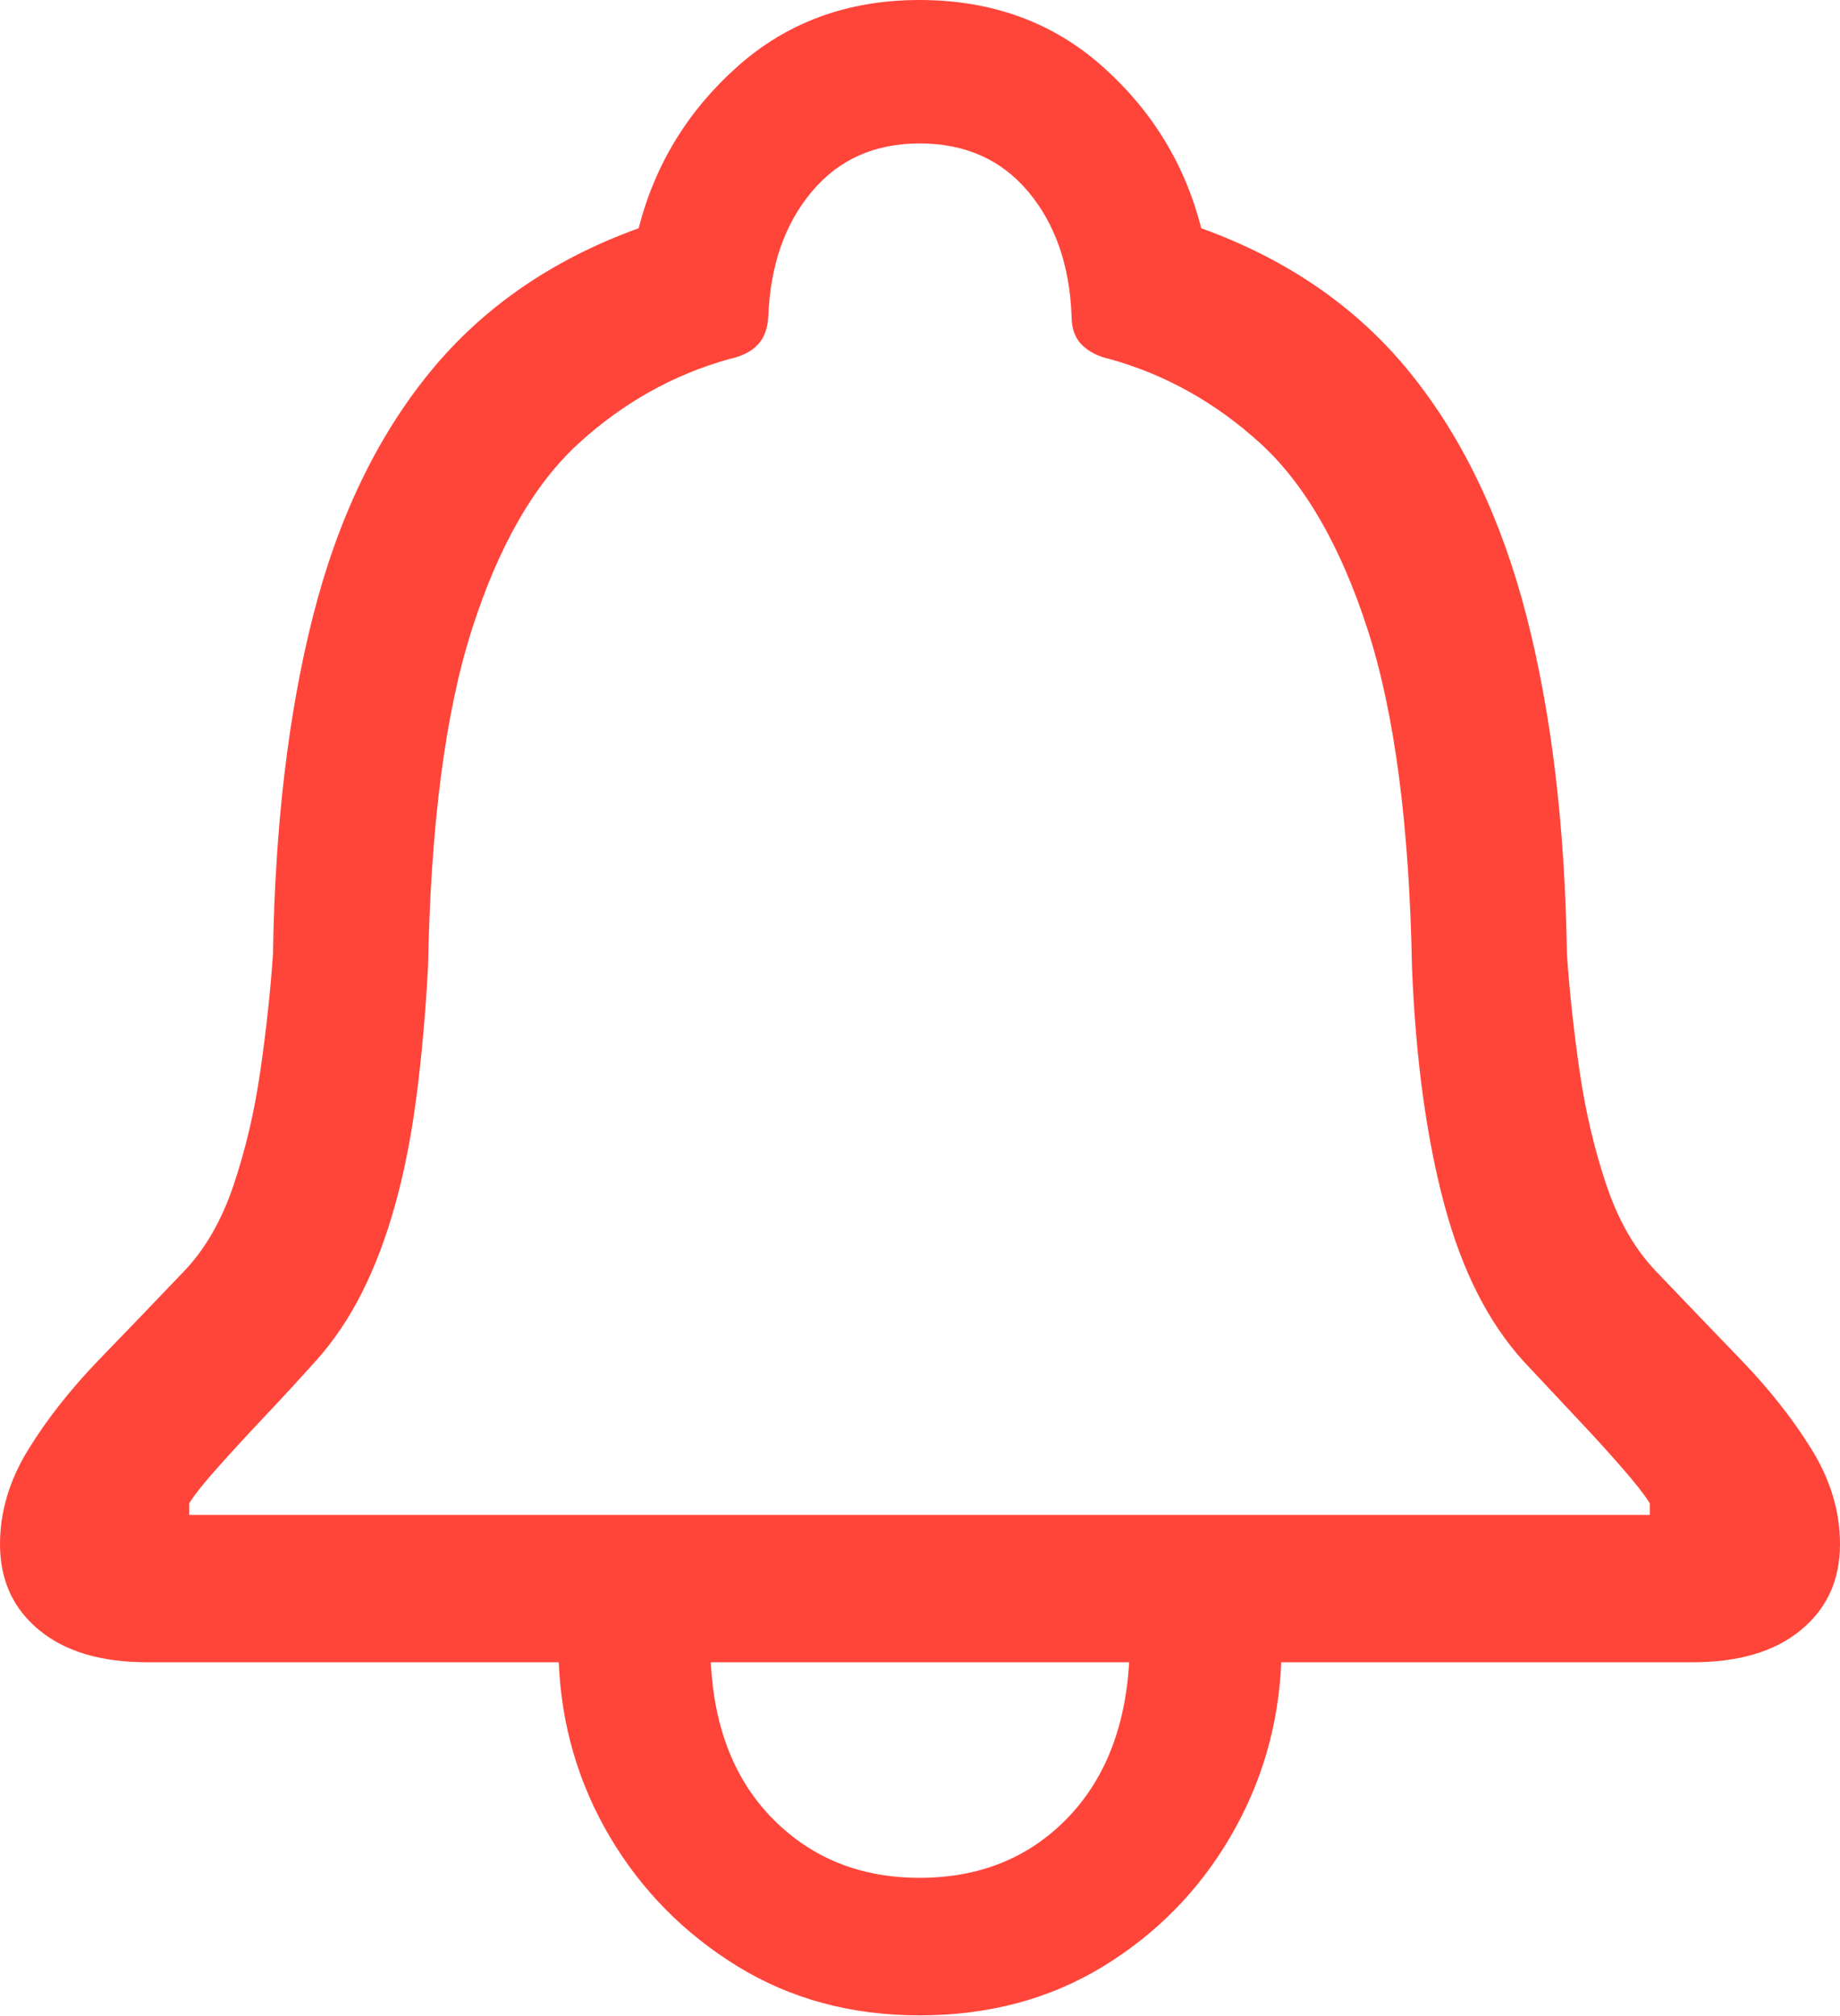 <?xml version="1.0" encoding="UTF-8"?>
<!--Generator: Apple Native CoreSVG 175.5-->
<!DOCTYPE svg
PUBLIC "-//W3C//DTD SVG 1.1//EN"
       "http://www.w3.org/Graphics/SVG/1.1/DTD/svg11.dtd">
<svg version="1.1" xmlns="http://www.w3.org/2000/svg" xmlns:xlink="http://www.w3.org/1999/xlink" width="18.428" height="20.186">
 <g>
  <rect height="20.186" opacity="0" width="18.428" x="0" y="0"/>
  <path d="M0 15.459Q0 15.996 0.391 16.318Q0.781 16.641 1.475 16.641L5.596 16.641Q5.635 17.588 6.108 18.389Q6.582 19.189 7.383 19.683Q8.184 20.176 9.209 20.176Q10.244 20.176 11.045 19.688Q11.846 19.199 12.319 18.394Q12.793 17.588 12.832 16.641L16.953 16.641Q17.646 16.641 18.037 16.318Q18.428 15.996 18.428 15.459Q18.428 14.971 18.145 14.512Q17.861 14.053 17.436 13.613Q17.012 13.174 16.592 12.734Q16.27 12.402 16.089 11.865Q15.908 11.328 15.82 10.723Q15.732 10.117 15.693 9.551Q15.664 7.627 15.288 6.167Q14.912 4.707 14.121 3.73Q13.33 2.754 12.031 2.285Q11.787 1.328 11.04 0.664Q10.293 0 9.209 0Q8.135 0 7.388 0.664Q6.641 1.328 6.396 2.285Q5.098 2.754 4.302 3.73Q3.506 4.707 3.135 6.167Q2.764 7.627 2.734 9.551Q2.695 10.117 2.607 10.723Q2.52 11.328 2.339 11.865Q2.158 12.402 1.836 12.734Q1.416 13.174 0.991 13.613Q0.566 14.053 0.283 14.512Q0 14.971 0 15.459ZM1.895 15.166L1.895 15.049Q1.982 14.912 2.188 14.683Q2.393 14.453 2.651 14.18Q2.91 13.906 3.164 13.623Q3.428 13.33 3.623 12.944Q3.818 12.559 3.955 12.07Q4.092 11.582 4.17 10.986Q4.248 10.391 4.287 9.678Q4.326 7.549 4.727 6.299Q5.127 5.049 5.796 4.438Q6.465 3.828 7.305 3.594Q7.49 3.555 7.588 3.452Q7.686 3.35 7.695 3.164Q7.725 2.402 8.13 1.919Q8.535 1.436 9.209 1.436Q9.893 1.436 10.298 1.919Q10.703 2.402 10.732 3.164Q10.732 3.35 10.835 3.452Q10.938 3.555 11.113 3.594Q11.953 3.828 12.622 4.438Q13.291 5.049 13.696 6.299Q14.102 7.549 14.141 9.678Q14.17 10.391 14.253 10.986Q14.336 11.582 14.468 12.07Q14.6 12.559 14.795 12.944Q14.99 13.33 15.254 13.623Q15.518 13.906 15.776 14.18Q16.035 14.453 16.235 14.683Q16.436 14.912 16.523 15.049L16.523 15.166ZM7.119 16.641L11.309 16.641Q11.25 17.637 10.674 18.218Q10.098 18.799 9.209 18.799Q8.33 18.799 7.749 18.218Q7.168 17.637 7.119 16.641Z" fill="#ff453a"/>
 </g>
</svg>
